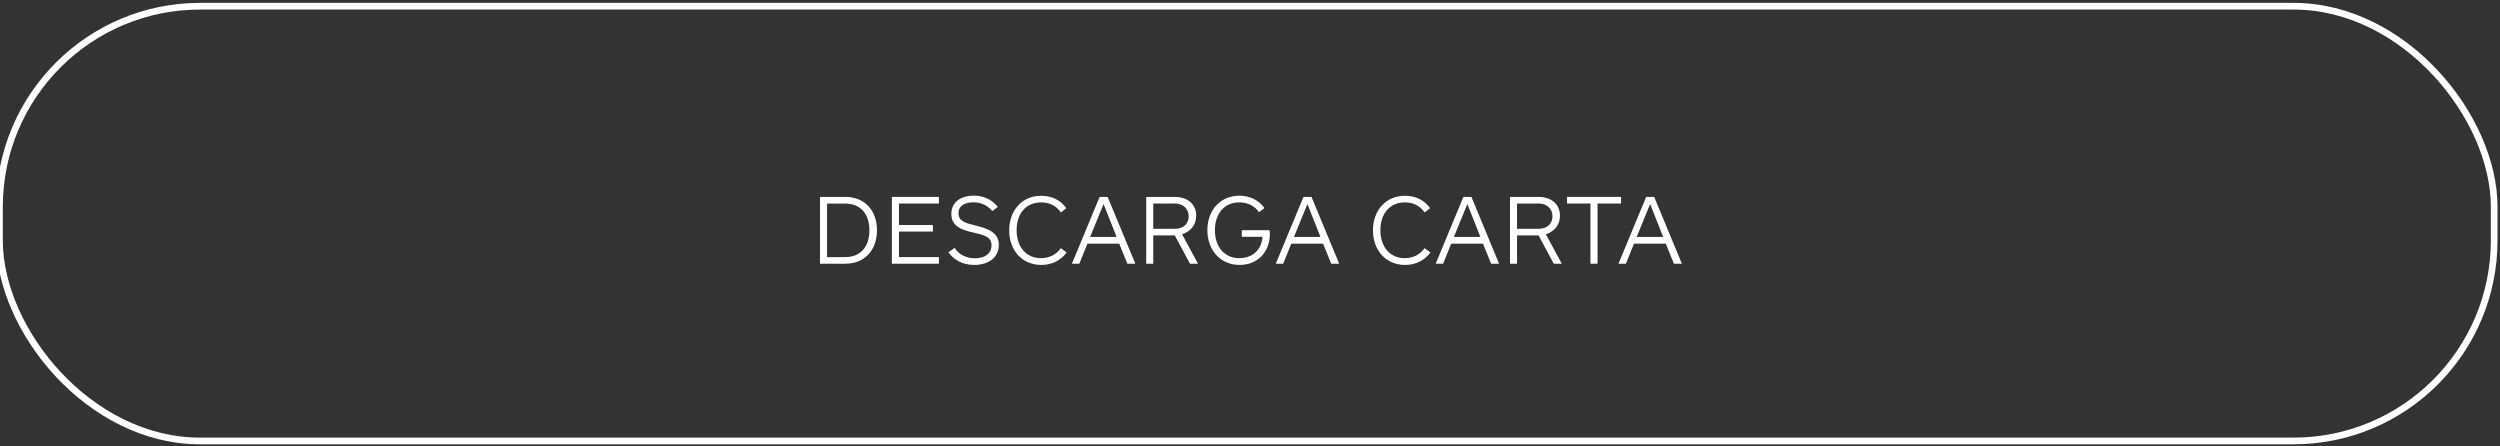 <?xml version="1.0" encoding="UTF-8"?>
<svg id="Layer_1" data-name="Layer 1" xmlns="http://www.w3.org/2000/svg" xmlns:xlink="http://www.w3.org/1999/xlink" version="1.1" viewBox="0 0 373.79 66.7">
  <rect x="0" y="0" width="373.79" height="66.7" fill="#333333" stroke="none"/>
  <defs>
    <style>
      .cls-1 {
        clip-path: url(#clippath);
      }

      .cls-2, .cls-3 {
        fill: none;
      }

      .cls-2, .cls-4 {
        stroke-width: 0px;
      }

      .cls-3 {
        stroke: #fff;
      }

      .cls-4 {
        fill: #fff;
      }
    </style>
    <clipPath id="clippath">
      <rect class="cls-2" x="-.58" y=".43" width="374" height="66"/>
    </clipPath>
  </defs>
  <g>
    <path class="cls-4" d="M122.6,39.43v-9.99h3.77c3.03,0,4.75,2.13,4.75,4.99s-1.73,5-4.75,5h-3.77ZM126.36,38.44c2.35,0,3.63-1.6,3.63-4s-1.27-4-3.63-4h-2.7v8.01h2.7Z"/>
    <path class="cls-4" d="M133.35,39.43v-9.99h7.03v.99h-5.97v3.21h5.07v.98h-5.07v3.82h5.97v.99h-7.03Z"/>
    <path class="cls-4" d="M149.18,30.94l-.83.63c-.64-.83-1.63-1.32-2.83-1.32-1.12,0-2.21.43-2.21,1.63s1.05,1.46,2.4,1.8c1.84.47,3.63.96,3.63,2.96,0,1.8-1.47,2.97-3.66,2.97-1.78,0-3.12-.78-3.87-1.9l.92-.65c.69,1.08,1.86,1.56,3.06,1.56,1.45,0,2.46-.71,2.46-1.94,0-1.32-1.2-1.56-2.88-1.95-1.56-.36-3.13-.9-3.13-2.73s1.47-2.75,3.36-2.75c1.5,0,2.76.63,3.58,1.68Z"/>
    <path class="cls-4" d="M158.6,31.75c-.63-.92-1.6-1.49-2.93-1.49-2.22,0-3.67,1.62-3.67,4.16s1.47,4.18,3.65,4.18c1.27,0,2.32-.57,2.96-1.5l.87.65c-.84,1.15-2.16,1.86-3.79,1.86-2.91,0-4.8-2.22-4.8-5.17s1.89-5.17,4.79-5.17c1.69,0,2.92.72,3.76,1.85l-.82.64Z"/>
    <path class="cls-4" d="M168.56,39.43l-1.22-3h-4.75l-1.21,3h-1.11l4.14-9.99h1.2l4.14,9.99h-1.18ZM165,30.5l-2.01,4.93h3.96l-1.95-4.93Z"/>
    <path class="cls-4" d="M177.92,39.43l-2.27-4.23h-3.22v4.23h-1.05v-9.99h4.26c1.92,0,3.21,1.09,3.21,2.82,0,1.38-.84,2.36-2.11,2.76l2.38,4.41h-1.2ZM175.61,30.43h-3.18v3.78h3.22c1.31,0,2.08-.76,2.08-1.88s-.84-1.91-2.13-1.91Z"/>
    <path class="cls-4" d="M189.08,31.1l-.84.63c-.63-.92-1.65-1.47-2.94-1.47-2.25,0-3.65,1.68-3.65,4.16s1.4,4.18,3.67,4.18c1.92,0,3.31-1.23,3.44-3.19h-3.09v-.99h4.15c.03.18.04.39.04.63,0,2.45-1.67,4.56-4.53,4.56s-4.81-2.23-4.81-5.19,1.89-5.16,4.8-5.16c1.64,0,2.91.71,3.75,1.85Z"/>
    <path class="cls-4" d="M199.04,39.43l-1.22-3h-4.75l-1.21,3h-1.11l4.14-9.99h1.2l4.14,9.99h-1.18ZM195.48,30.5l-2.01,4.93h3.96l-1.95-4.93Z"/>
    <path class="cls-4" d="M212.99,31.75c-.63-.92-1.6-1.49-2.93-1.49-2.22,0-3.67,1.62-3.67,4.16s1.47,4.18,3.65,4.18c1.27,0,2.32-.57,2.96-1.5l.87.65c-.84,1.15-2.16,1.86-3.79,1.86-2.91,0-4.8-2.22-4.8-5.17s1.89-5.17,4.79-5.17c1.69,0,2.92.72,3.76,1.85l-.82.64Z"/>
    <path class="cls-4" d="M222.95,39.43l-1.22-3h-4.75l-1.21,3h-1.11l4.14-9.99h1.2l4.14,9.99h-1.18ZM219.39,30.5l-2.01,4.93h3.96l-1.95-4.93Z"/>
    <path class="cls-4" d="M232.31,39.43l-2.27-4.23h-3.22v4.23h-1.05v-9.99h4.26c1.92,0,3.21,1.09,3.21,2.82,0,1.38-.84,2.36-2.11,2.76l2.38,4.41h-1.2ZM230,30.43h-3.18v3.78h3.22c1.31,0,2.08-.76,2.08-1.88s-.84-1.91-2.13-1.91Z"/>
    <path class="cls-4" d="M238.86,30.43v9h-1.06v-9h-3.5v-.99h8.07v.99h-3.51Z"/>
    <path class="cls-4" d="M250.28,39.43l-1.22-3h-4.75l-1.21,3h-1.11l4.14-9.99h1.2l4.14,9.99h-1.18ZM246.72,30.5l-2.01,4.93h3.96l-1.95-4.93Z"/>
  </g>
  <g class="cls-1">
    <rect class="cls-3" x="-.08" y=".93" width="373" height="65" rx="30" ry="30"/>
  </g>
</svg>